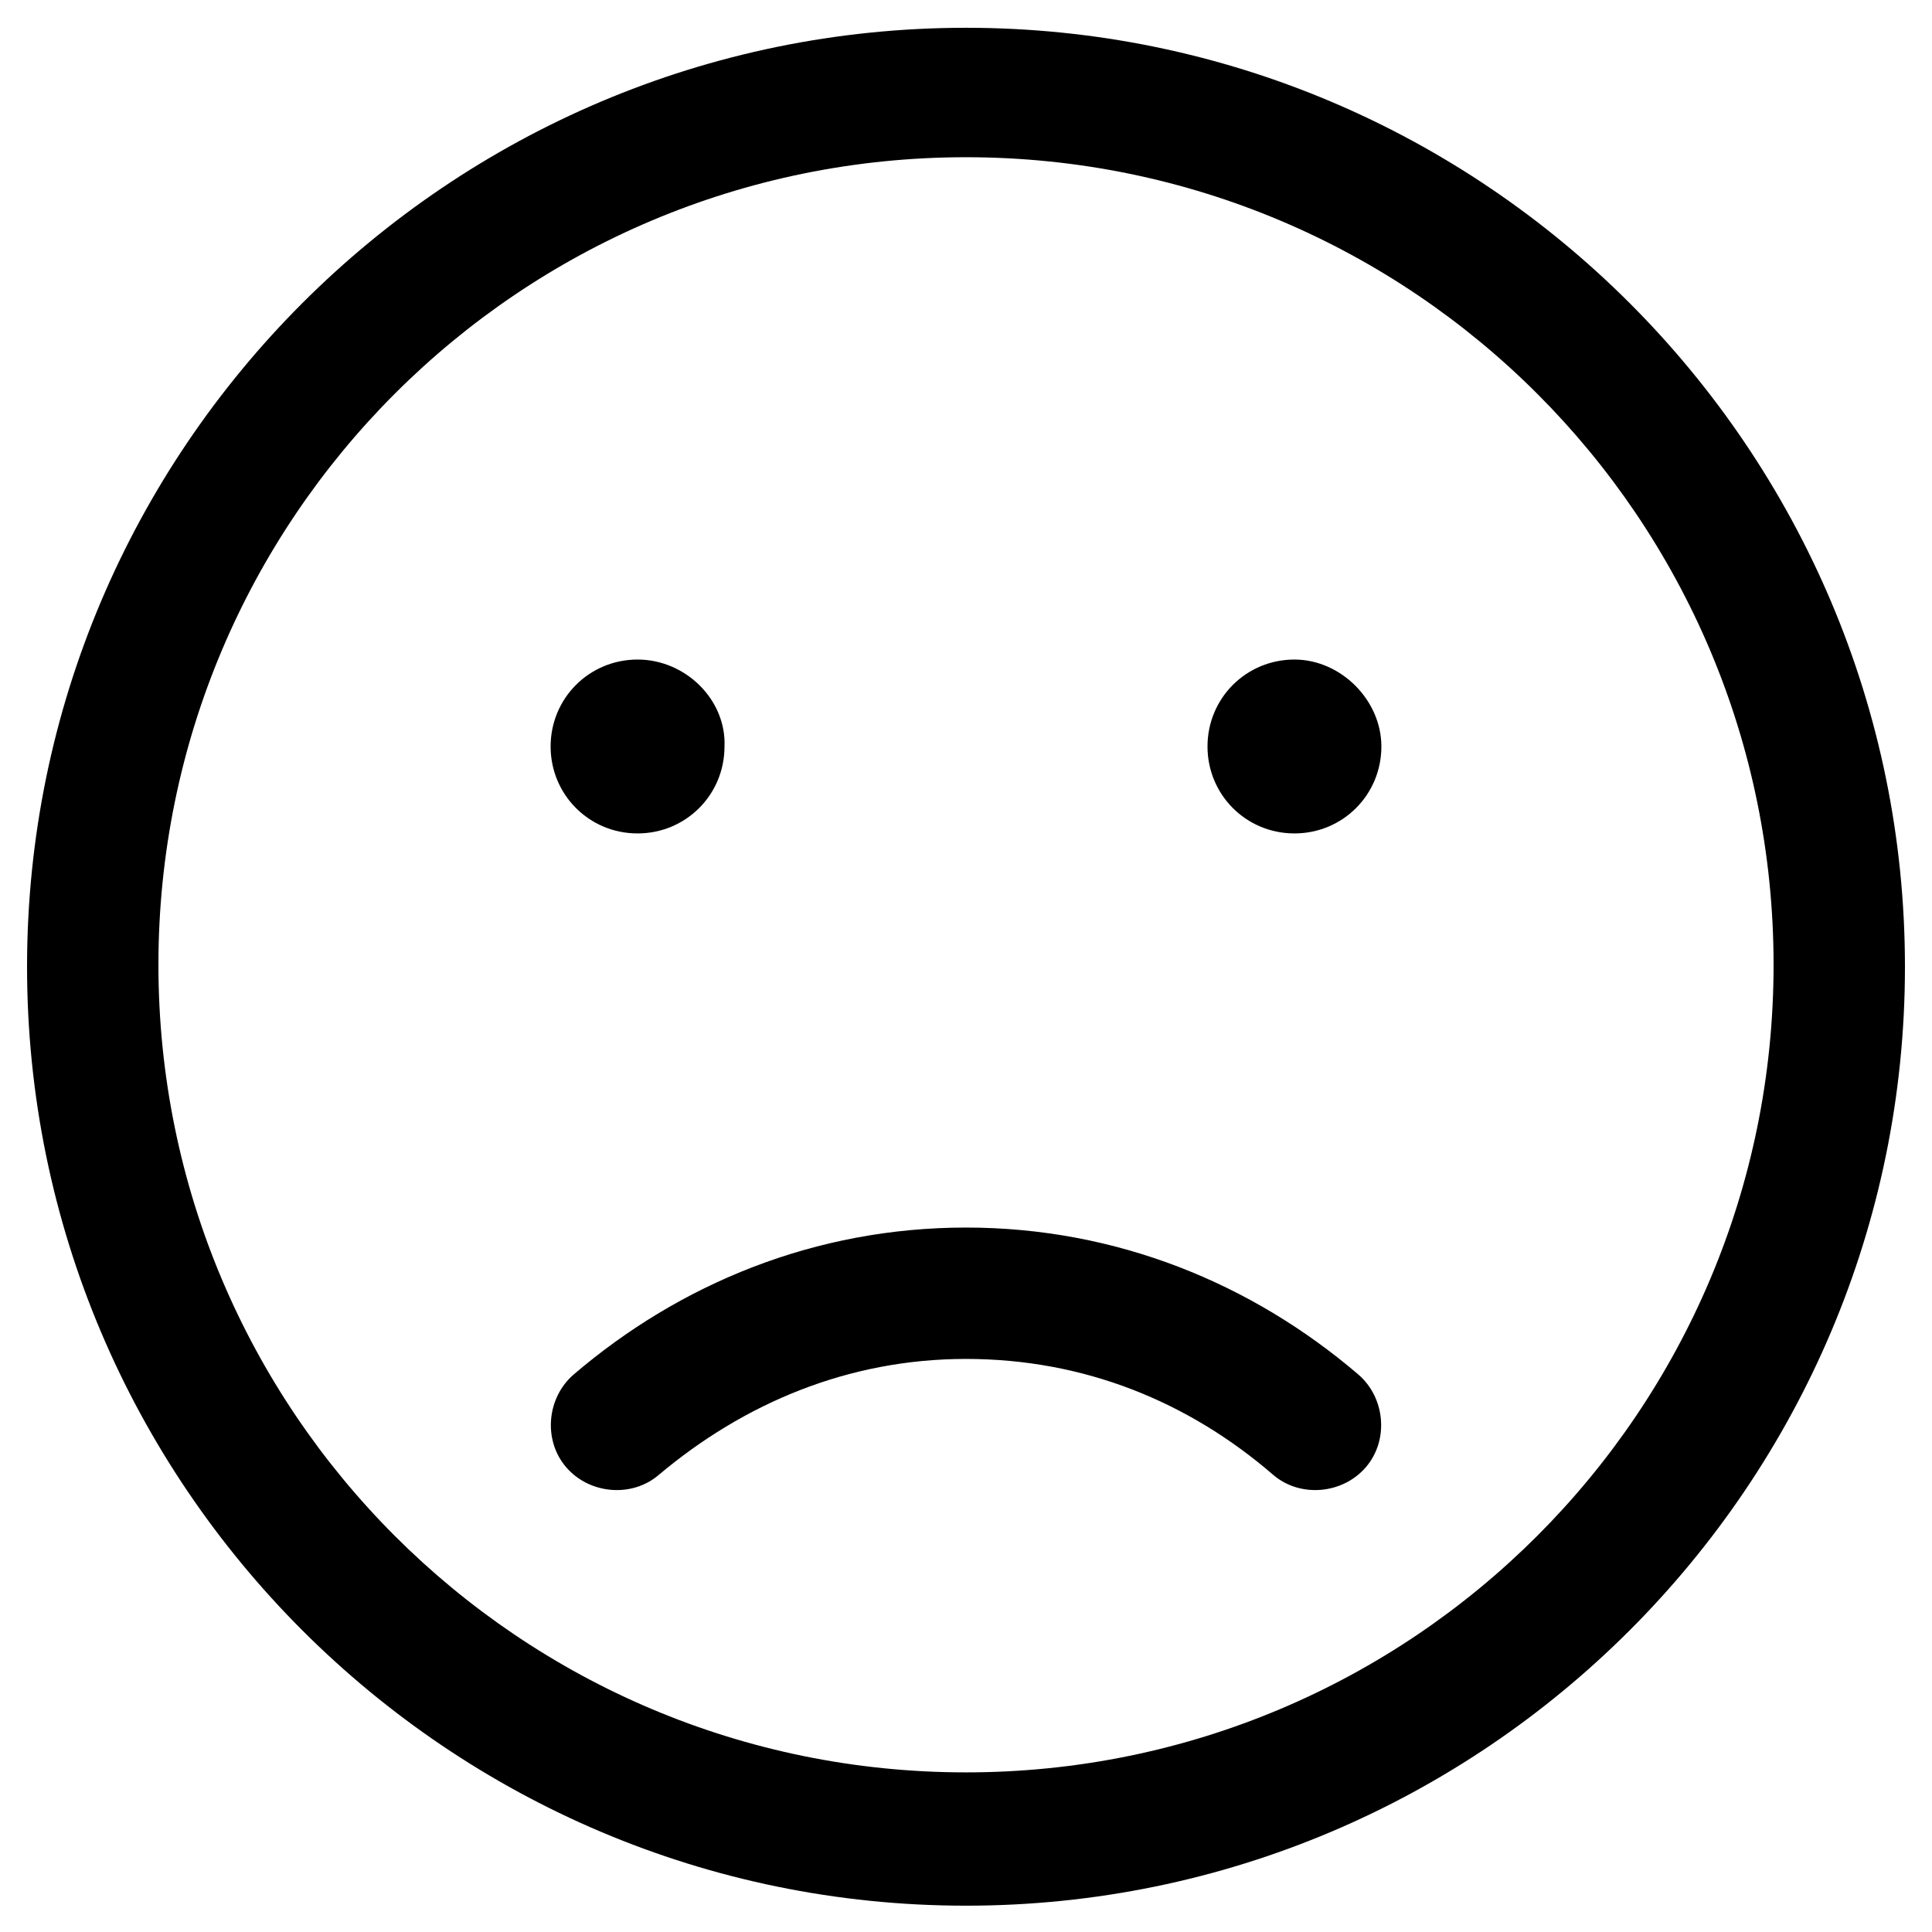 <?xml version="1.0" encoding="utf-8"?>
<!-- Generator: Adobe Illustrator 25.4.1, SVG Export Plug-In . SVG Version: 6.00 Build 0)  -->
<svg version="1.1"
	 id="레이어_1" xmlns:cc="http://creativecommons.org/ns#" xmlns:dc="http://purl.org/dc/elements/1.1/" xmlns:inkscape="http://www.inkscape.org/namespaces/inkscape" xmlns:rdf="http://www.w3.org/1999/02/22-rdf-syntax-ns#" xmlns:sodipodi="http://sodipodi.sourceforge.net/DTD/sodipodi-0.dtd" xmlns:svg="http://www.w3.org/2000/svg"
	 xmlns="http://www.w3.org/2000/svg" xmlns:xlink="http://www.w3.org/1999/xlink" x="0px" y="0px" viewBox="0 0 100 100"
	 style="enable-background:new 0 0 100 100;" xml:space="preserve">
<g transform="translate(0,-952.362)">
	<path d="M50,953.8c-26.8,0-48.6,21.8-48.6,48.6c0,26.8,21.8,48.6,48.6,48.6s48.6-21.8,48.6-48.6C98.6,975.6,76.8,953.8,50,953.8z
		 M50,960.5c23.1,0,41.8,18.7,41.8,41.8c0,23.1-18.7,41.8-41.8,41.8s-41.8-18.7-41.8-41.8C8.2,979.2,26.9,960.5,50,960.5z M33,986.5
		c-2.5,0-4.5,2-4.5,4.5c0,2.5,2,4.5,4.5,4.5s4.5-2,4.5-4.5C37.6,988.6,35.5,986.5,33,986.5z M67,986.5c-2.5,0-4.5,2-4.5,4.5
		c0,2.5,2,4.5,4.5,4.5c2.5,0,4.5-2,4.5-4.5C71.5,988.6,69.4,986.5,67,986.5z M50,1015.9c-7.8,0-14.8,2.9-20.3,7.6
		c-1.4,1.2-1.6,3.4-0.4,4.8c1.2,1.4,3.4,1.6,4.8,0.4l0,0c4.4-3.7,9.8-6,15.9-6s11.5,2.2,15.9,6c1.4,1.2,3.6,1,4.8-0.4
		c1.2-1.4,1-3.6-0.4-4.8l0,0C64.8,1018.8,57.8,1015.9,50,1015.9z"/>
</g>
</svg>
